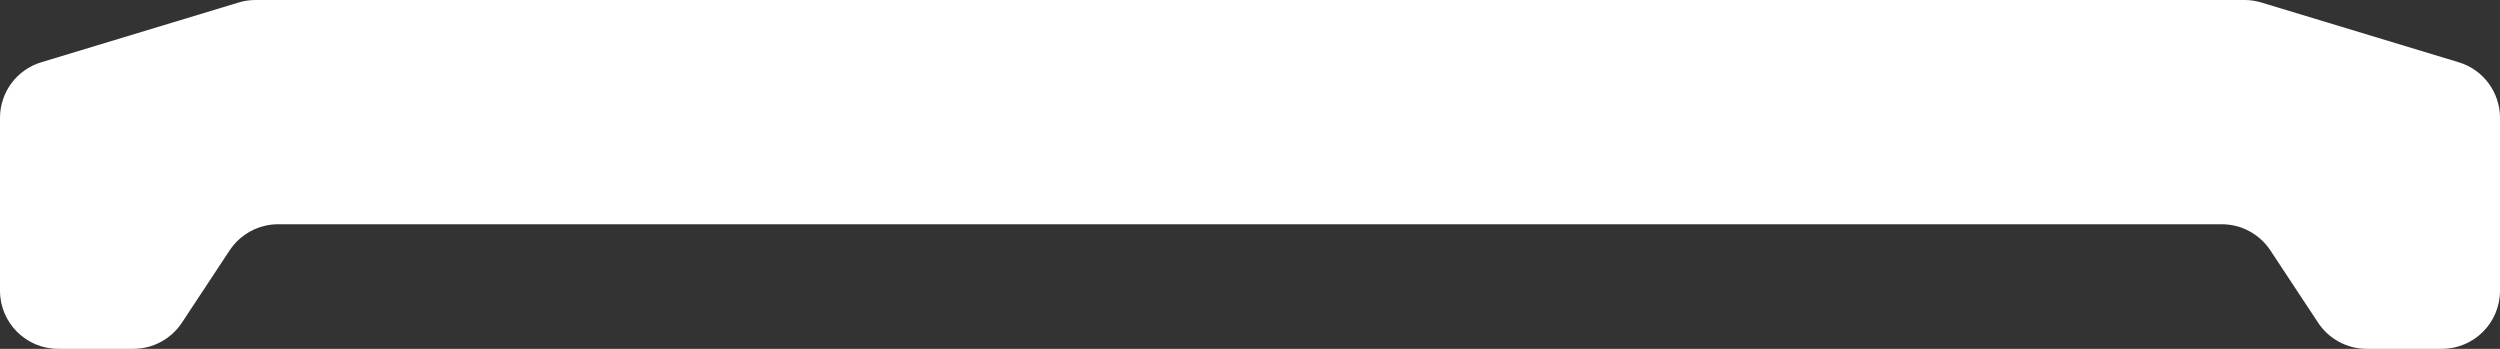 <svg width="43" height="6" viewBox="0 0 43 6" fill="none" xmlns="http://www.w3.org/2000/svg">
<rect x="0" y="0" width="43" height="6" fill="#333333" stroke="none"/>
<path d="M38.605 0H4.395C4.297 0 4.199 0.014 4.105 0.043L0.71 1.071C0.288 1.198 0 1.587 0 2.028V5C0 5.552 0.448 6 1 6H2.293C2.629 6 2.943 5.831 3.128 5.551L3.95 4.306C4.136 4.026 4.449 3.857 4.785 3.857H38.215C38.551 3.857 38.864 4.026 39.05 4.306L39.872 5.551C40.057 5.831 40.371 6 40.707 6H42C42.552 6 43 5.552 43 5V2.028C43 1.587 42.712 1.198 42.29 1.071L38.895 0.043C38.801 0.014 38.703 0 38.605 0Z" fill="white"/>
</svg>
